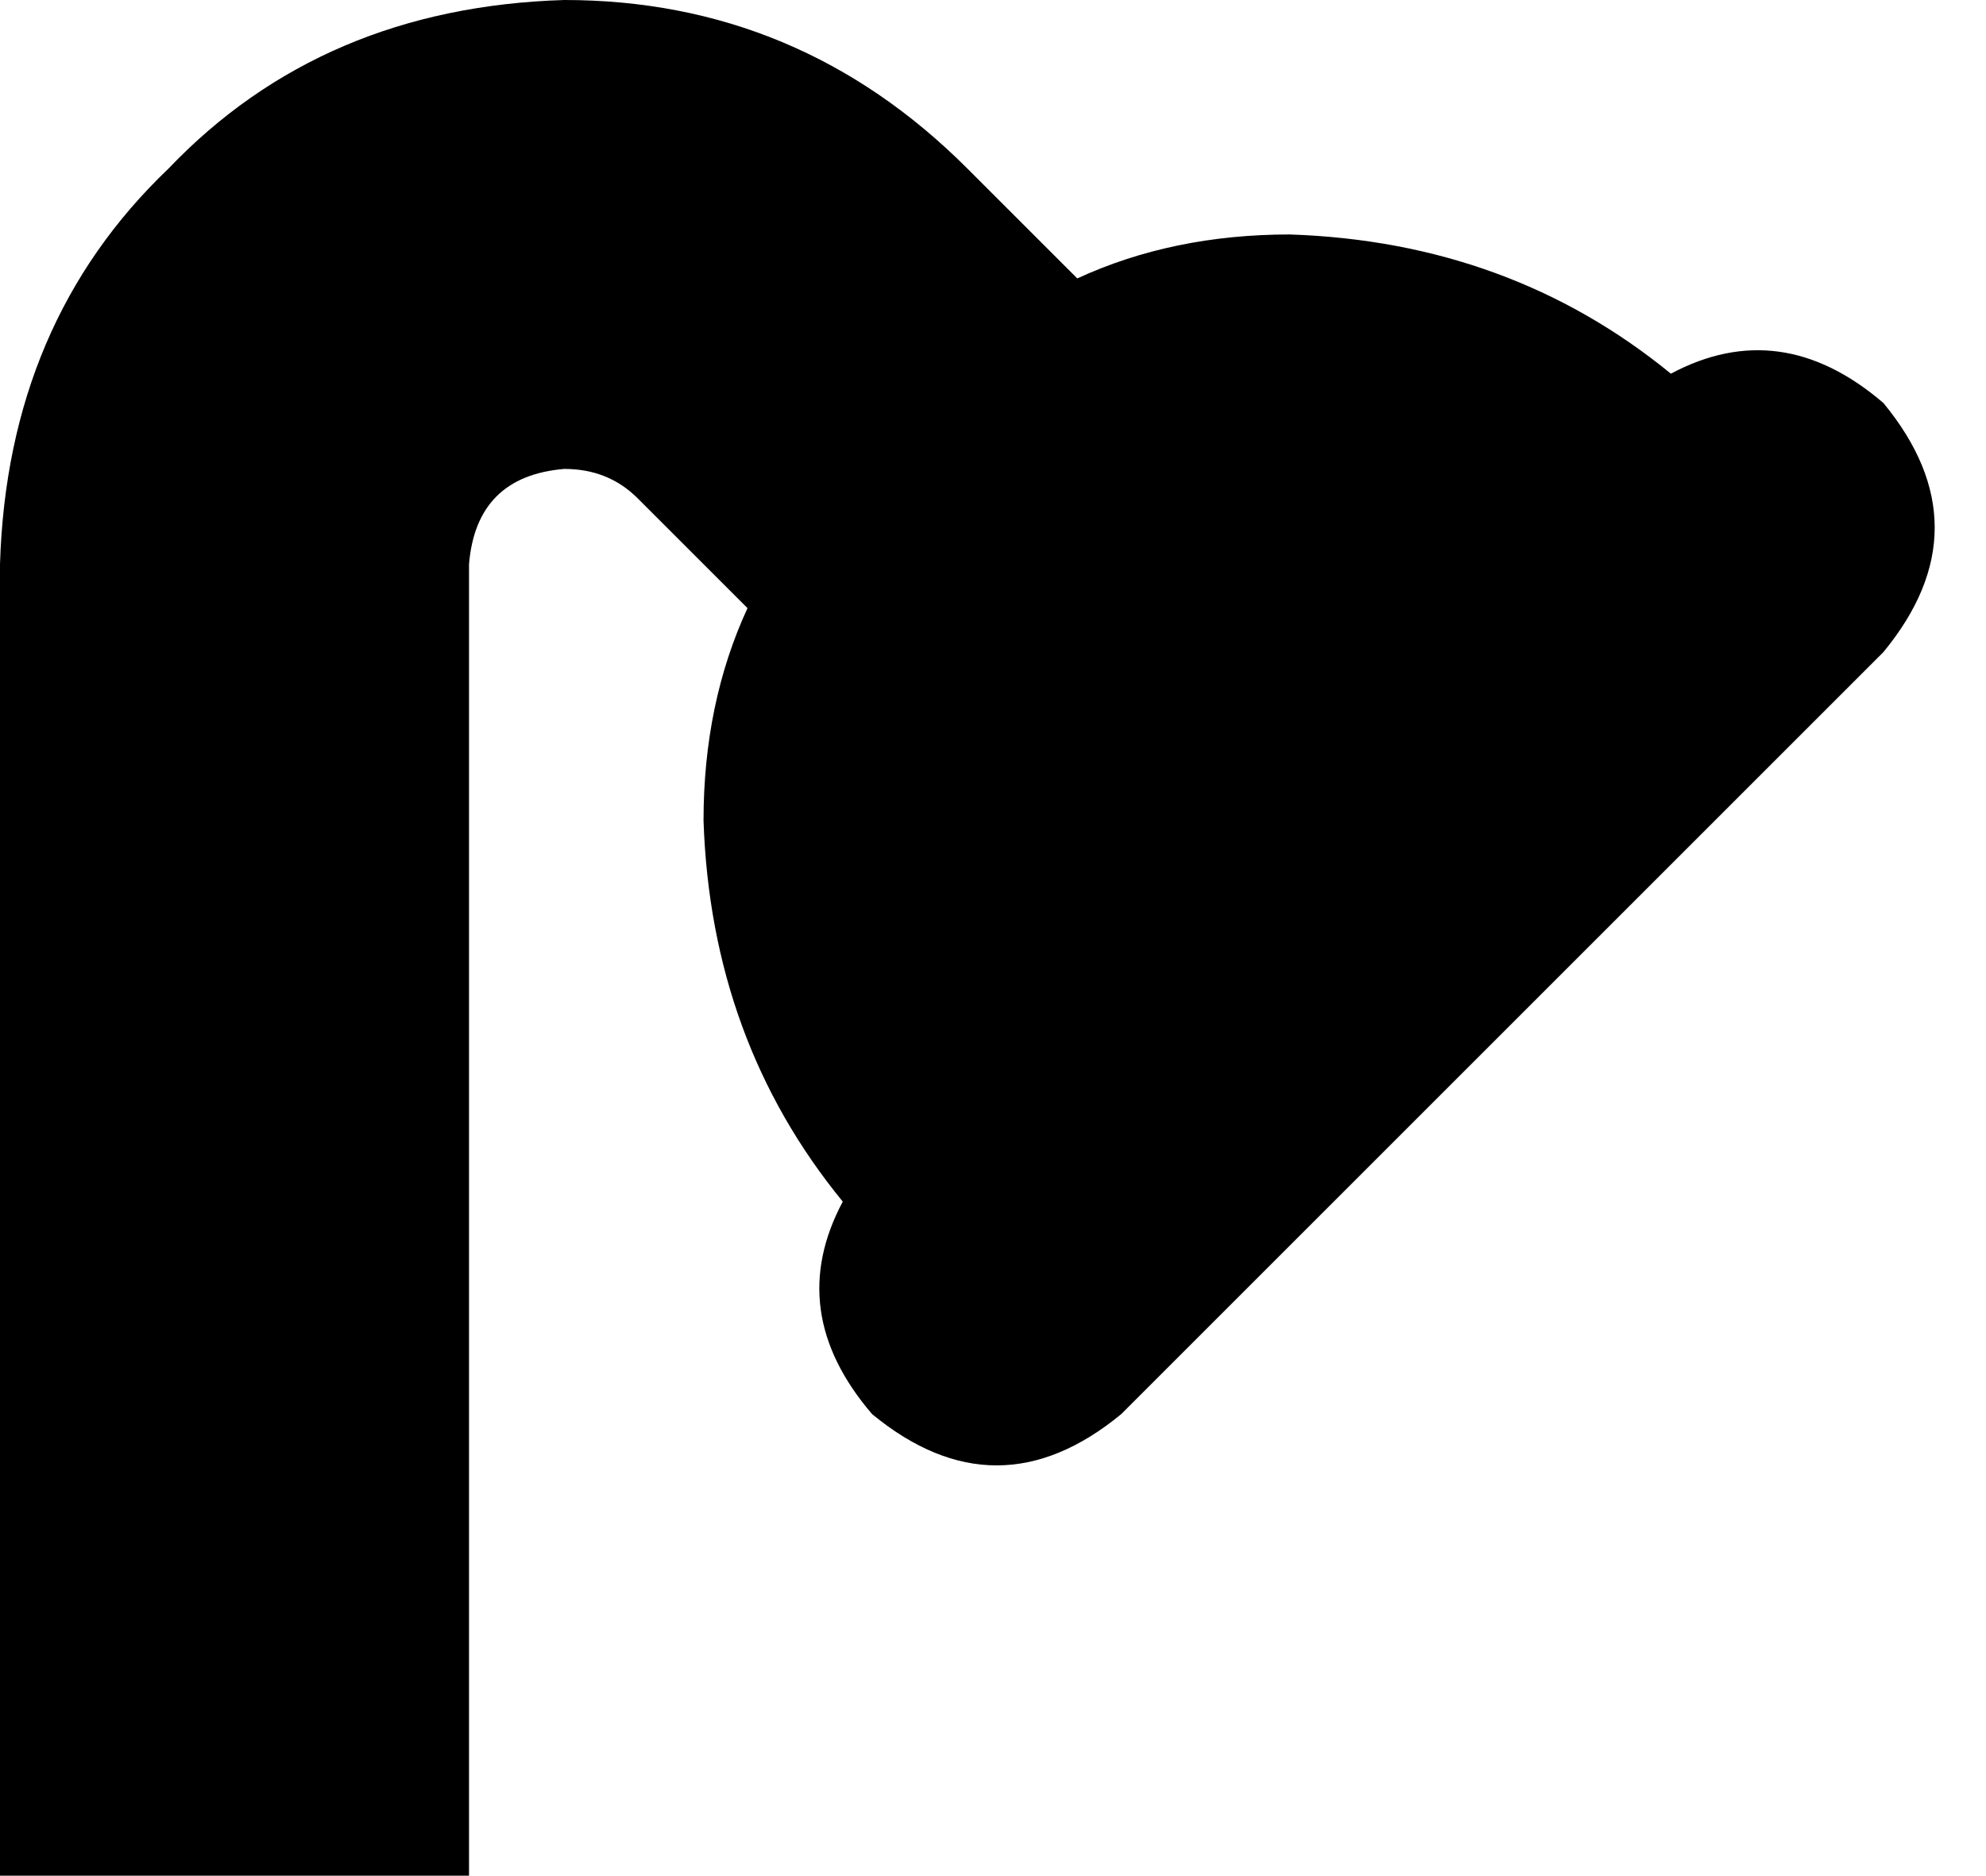 <svg xmlns="http://www.w3.org/2000/svg" viewBox="0 0 271 256">
    <path d="M 77 64 Q 65 65 64 77 L 64 256 L 0 256 L 0 77 Q 1 44 23 23 Q 44 1 77 0 Q 109 0 132 23 L 147 38 Q 160 32 176 32 Q 206 33 228 51 Q 243 43 257 55 Q 271 72 257 89 L 153 193 Q 136 207 119 193 Q 107 179 115 164 Q 97 142 96 112 Q 96 96 102 83 L 87 68 Q 83 64 77 64 L 77 64 Z"/>
</svg>
